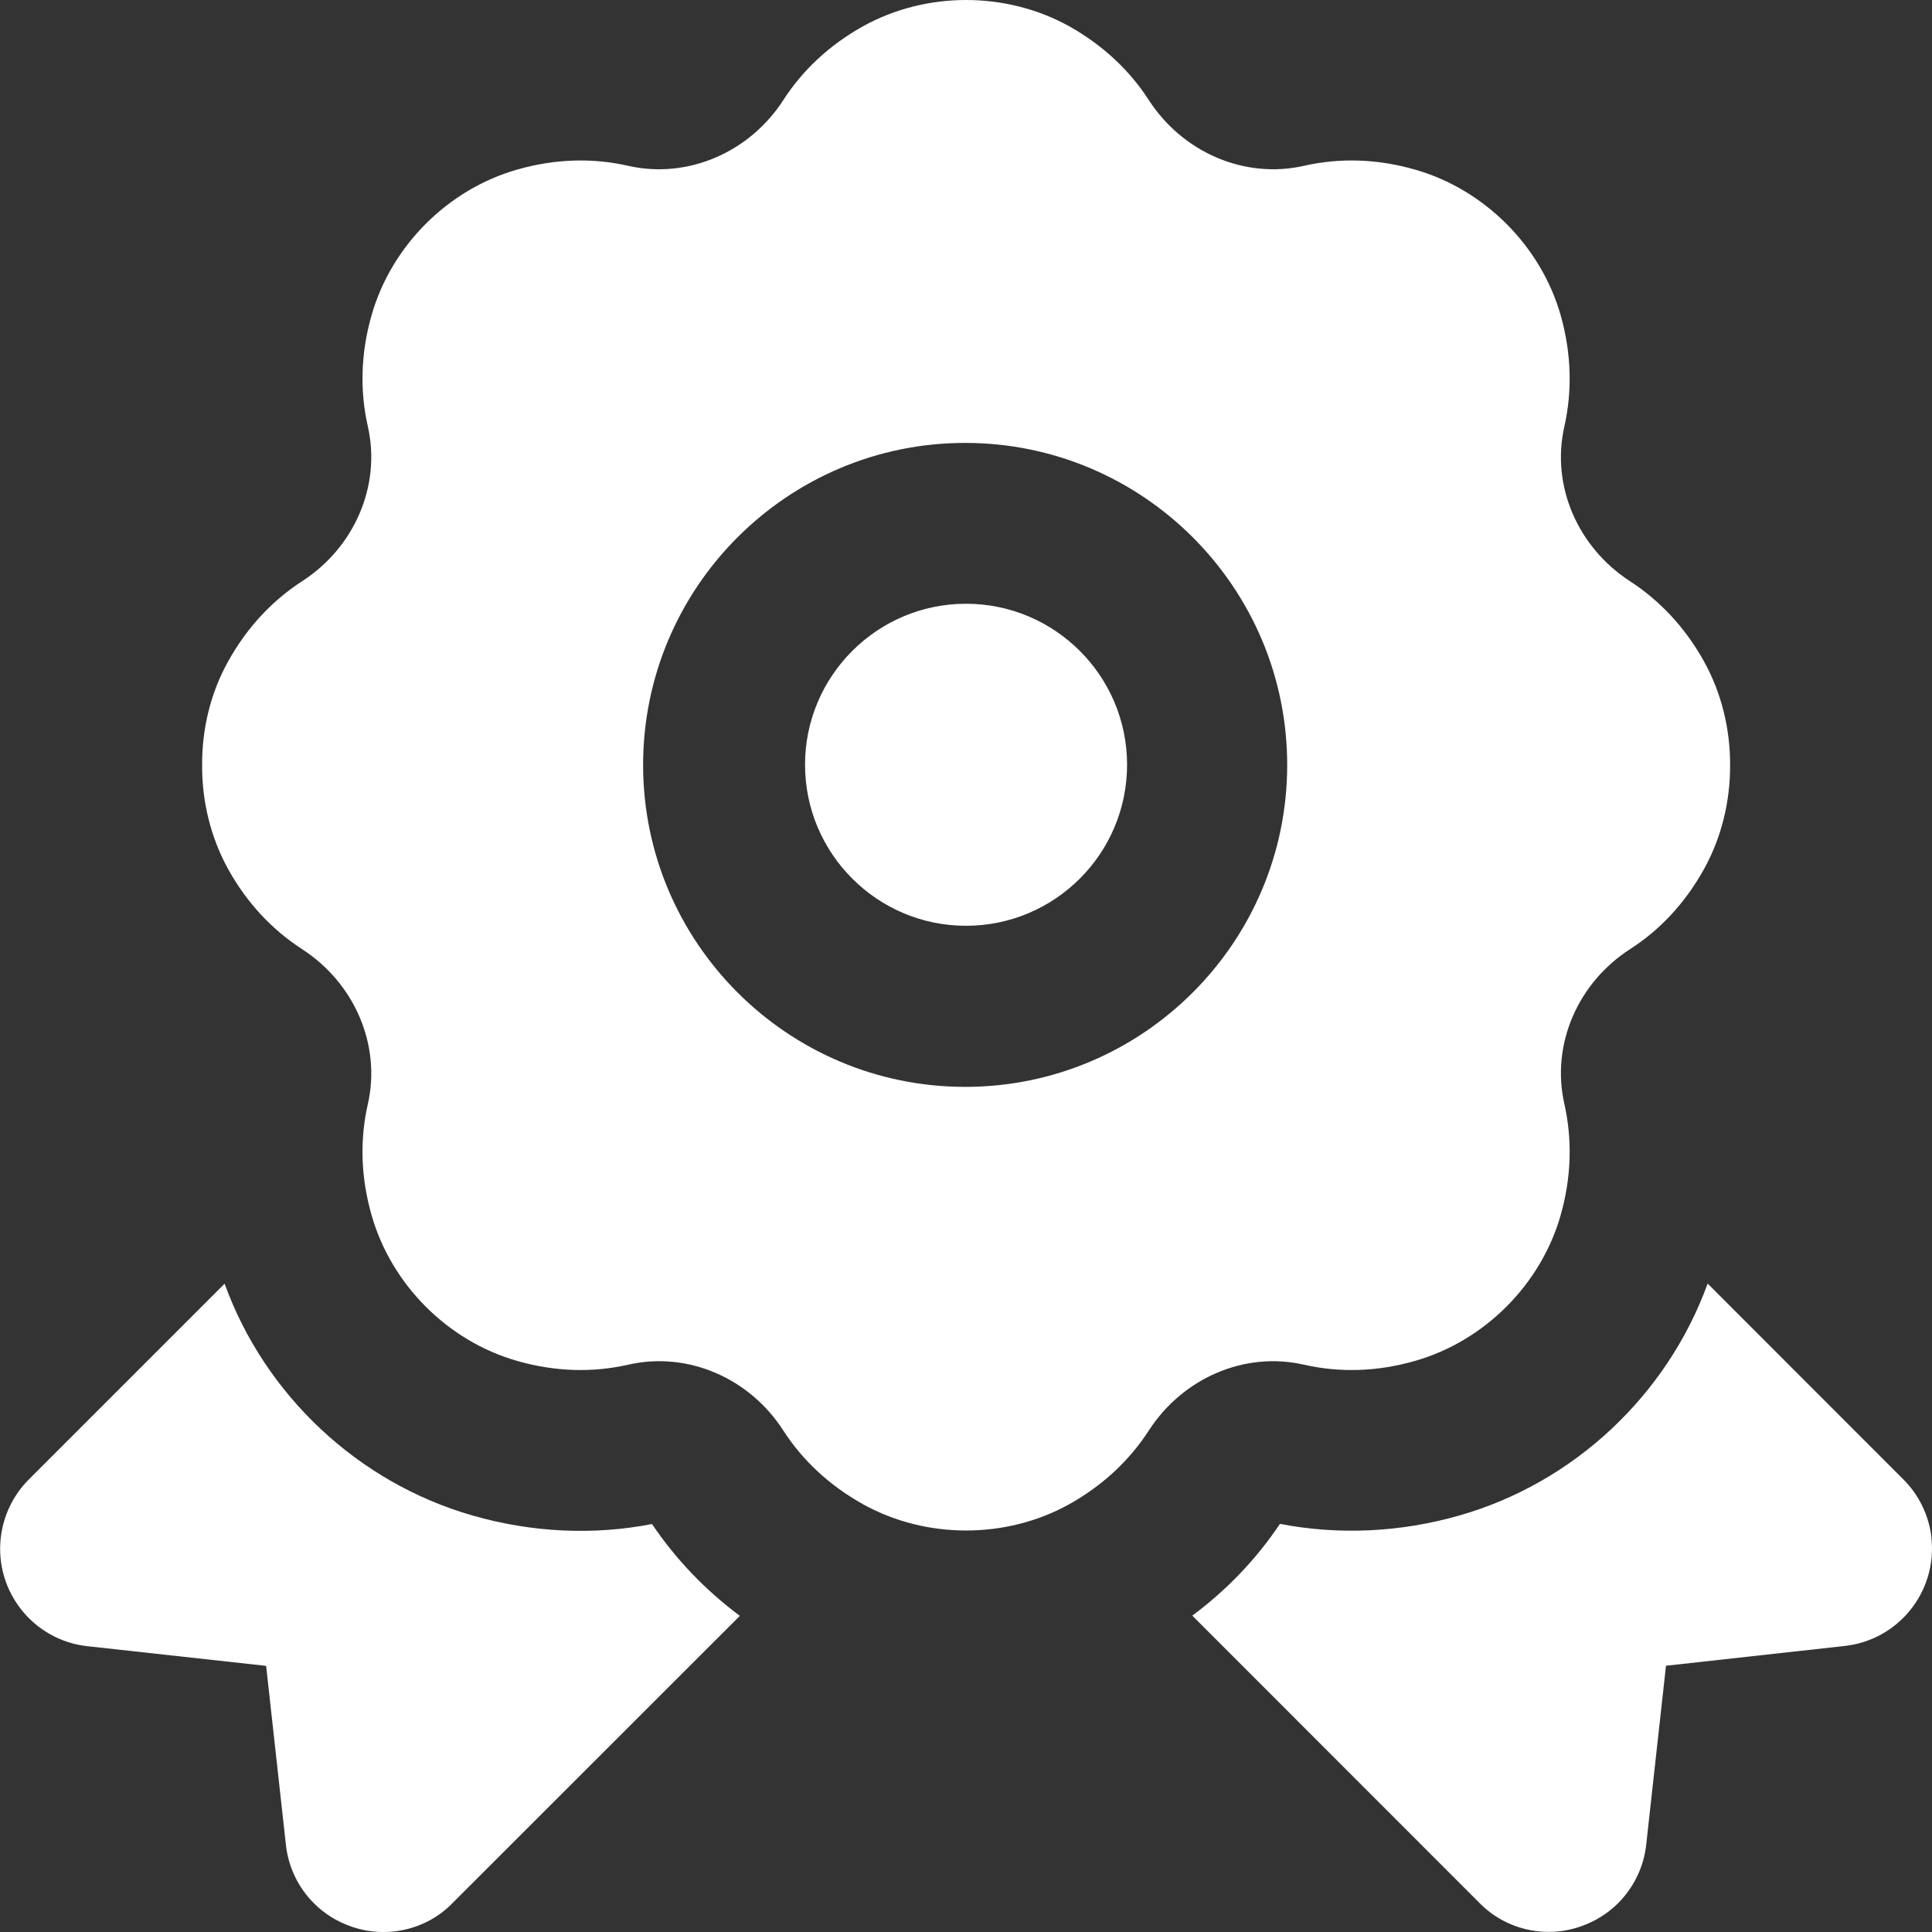 <svg width="16" height="16" viewBox="0 0 16 16" fill="none" xmlns="http://www.w3.org/2000/svg">
<rect x="0" y="0" width="16" height="16" fill="#333333" stroke="none"/>
<path d="M9.334 6.333C9.334 7.069 8.736 7.667 8 7.667C7.265 7.667 6.667 7.069 6.667 6.333C6.667 5.598 7.265 5 8 5C8.736 5 9.334 5.598 9.334 6.333ZM14.112 5.478C13.953 5.191 13.741 4.971 13.5 4.814C13.071 4.537 12.842 4.027 12.956 3.529C13.02 3.243 13.016 2.931 12.924 2.608C12.76 2.036 12.293 1.569 11.72 1.405C11.398 1.312 11.086 1.308 10.8 1.373C10.302 1.486 9.792 1.258 9.514 0.829C9.359 0.588 9.138 0.376 8.852 0.216C8.33 -0.072 7.671 -0.072 7.15 0.216C6.862 0.376 6.642 0.588 6.487 0.829C6.21 1.258 5.7 1.486 5.201 1.373C4.916 1.308 4.604 1.312 4.281 1.405C3.708 1.569 3.242 2.036 3.078 2.608C2.985 2.931 2.981 3.244 3.046 3.529C3.159 4.028 2.93 4.538 2.501 4.814C2.26 4.97 2.048 5.191 1.889 5.478C1.743 5.74 1.672 6.039 1.674 6.337C1.672 6.635 1.744 6.933 1.889 7.197C2.048 7.484 2.26 7.704 2.501 7.86C2.93 8.137 3.159 8.647 3.046 9.145C2.981 9.431 2.985 9.743 3.078 10.066C3.242 10.639 3.708 11.106 4.281 11.27C4.604 11.363 4.916 11.367 5.201 11.302C5.7 11.188 6.21 11.416 6.487 11.847C6.642 12.087 6.862 12.299 7.15 12.459C7.671 12.747 8.331 12.747 8.852 12.459C9.139 12.299 9.359 12.087 9.514 11.847C9.792 11.417 10.302 11.188 10.8 11.302C11.086 11.367 11.398 11.363 11.72 11.27C12.293 11.106 12.76 10.639 12.924 10.066C13.016 9.744 13.02 9.431 12.956 9.145C12.842 8.646 13.071 8.136 13.5 7.86C13.742 7.705 13.953 7.484 14.112 7.197C14.258 6.934 14.329 6.635 14.328 6.337C14.329 6.039 14.258 5.741 14.112 5.478ZM7.993 9.001C6.522 9.001 5.326 7.805 5.326 6.335C5.326 4.864 6.522 3.668 7.993 3.668C9.464 3.668 10.66 4.864 10.66 6.335C10.66 7.805 9.464 9.001 7.993 9.001ZM5.401 12.621C4.917 12.716 4.404 12.692 3.914 12.551C2.965 12.279 2.194 11.553 1.86 10.631L0.236 12.255C0.108 12.384 0.026 12.555 0.006 12.738C-0.043 13.182 0.278 13.584 0.723 13.633L2.204 13.796L2.367 15.271C2.386 15.46 2.47 15.633 2.6 15.762C2.684 15.847 2.788 15.912 2.904 15.953C3.2 16.059 3.532 15.982 3.746 15.762L6.127 13.382C5.842 13.169 5.598 12.915 5.4 12.622L5.401 12.621ZM15.996 12.737C15.976 12.555 15.894 12.383 15.765 12.254L14.142 10.63C13.807 11.553 13.036 12.279 12.088 12.55C11.597 12.691 11.085 12.714 10.6 12.62C10.403 12.914 10.159 13.168 9.874 13.38L12.254 15.761C12.47 15.981 12.801 16.058 13.096 15.952C13.213 15.911 13.316 15.845 13.401 15.761C13.53 15.631 13.615 15.459 13.634 15.27L13.797 13.795L15.278 13.631C15.722 13.582 16.044 13.181 15.995 12.736L15.996 12.737Z" fill="white"/>
</svg>
